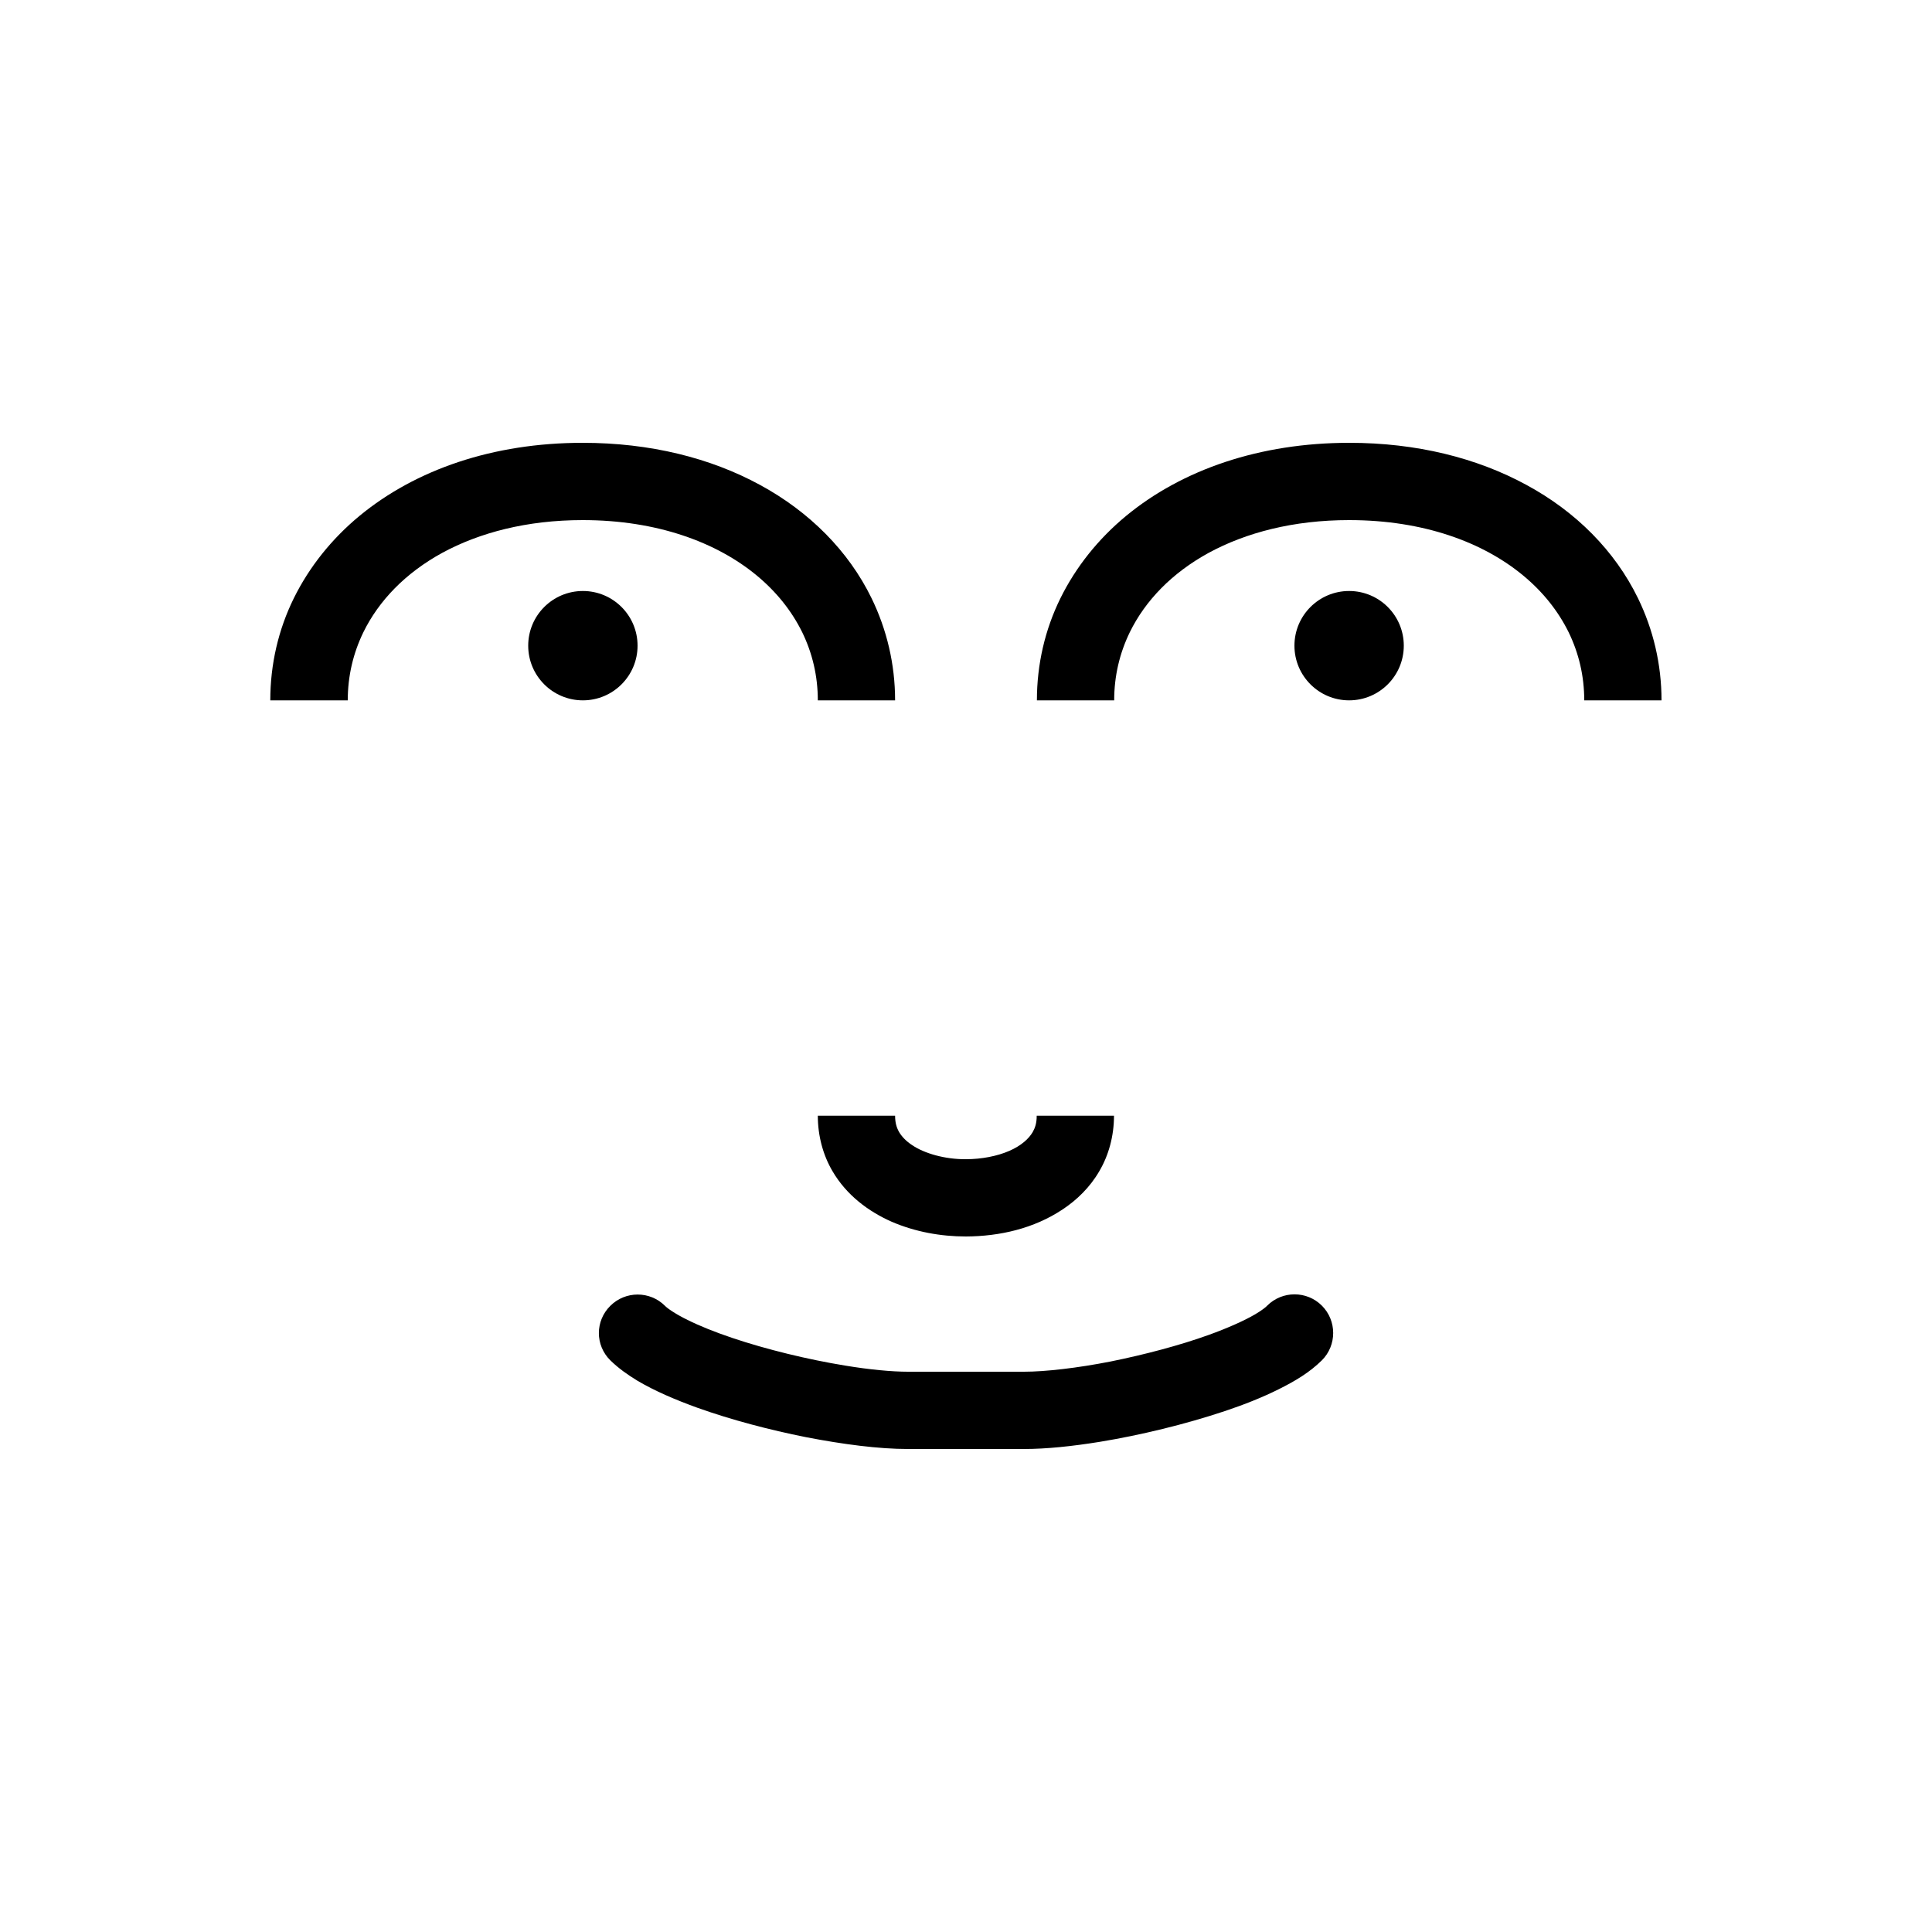 <?xml version="1.0" encoding="utf-8"?>
<!-- Generator: Adobe Illustrator 16.0.0, SVG Export Plug-In . SVG Version: 6.00 Build 0)  -->
<!DOCTYPE svg PUBLIC "-//W3C//DTD SVG 1.1 Tiny//EN" "http://www.w3.org/Graphics/SVG/1.1/DTD/svg11-tiny.dtd">
<svg version="1.1" baseProfile="tiny" id="Capa_1" xmlns="http://www.w3.org/2000/svg" xmlns:xlink="http://www.w3.org/1999/xlink"
	 x="0px" y="0px" width="100px" height="100px" viewBox="0 0 100 100" xml:space="preserve">
<g>
	<circle cx="30.17" cy="33.42" r="2.83"/>
	<circle cx="69.83" cy="33.42" r="2.83"/>
	<path d="M42.33,57.75c0,1.04,0.27,2.04,0.76,2.87c0.73,1.25,1.87,2.09,3.07,2.62C47.37,63.76,48.69,64,50,64
		c1.75-0.01,3.51-0.41,5-1.4c0.74-0.49,1.42-1.15,1.9-1.98c0.49-0.83,0.76-1.83,0.76-2.87h-4c0,0.38-0.08,0.62-0.21,0.85
		c-0.2,0.34-0.59,0.7-1.21,0.97C51.62,59.84,50.81,60,50,60c-1.09,0.01-2.16-0.3-2.79-0.73c-0.32-0.21-0.53-0.44-0.67-0.67
		c-0.13-0.23-0.21-0.48-0.21-0.85H42.33z"/>
	<path d="M31.59,70.41c0.43,0.42,0.9,0.75,1.41,1.06c0.9,0.53,1.95,0.98,3.11,1.4c1.74,0.62,3.71,1.14,5.62,1.52
		C43.65,74.76,45.48,75,47,75c4,0,2,0,6,0c1.16,0,2.49-0.14,3.92-0.37c2.13-0.35,4.43-0.91,6.47-1.59c1.02-0.34,1.97-0.72,2.81-1.14
		c0.84-0.42,1.58-0.86,2.22-1.49c0.78-0.78,0.78-2.05,0-2.83c-0.78-0.78-2.05-0.78-2.83,0c-0.07,0.08-0.29,0.25-0.61,0.44
		c-0.56,0.33-1.43,0.72-2.43,1.08c-1.5,0.54-3.33,1.02-5.06,1.37C55.76,70.81,54.1,71,53,71c-4,0-2,0-6,0
		c-0.84,0-2.01-0.11-3.27-0.32c-1.9-0.31-4.05-0.83-5.83-1.43c-0.89-0.3-1.69-0.62-2.31-0.93c-0.62-0.3-1.06-0.61-1.17-0.73
		c-0.78-0.78-2.05-0.78-2.83,0C30.8,68.37,30.8,69.63,31.59,70.41z"/>
	<path d="M18,36.25c0-1.26,0.28-2.44,0.81-3.53c0.8-1.63,2.17-3.06,4.09-4.11c1.92-1.04,4.37-1.69,7.26-1.69
		c3.85,0,6.93,1.15,9,2.86c1.04,0.86,1.82,1.85,2.36,2.94c0.53,1.09,0.81,2.27,0.81,3.53h4c0-1.87-0.43-3.67-1.22-5.29
		c-1.19-2.44-3.21-4.47-5.77-5.86c-2.57-1.4-5.69-2.18-9.18-2.18c-4.65,0-8.65,1.39-11.55,3.78c-1.44,1.19-2.6,2.64-3.4,4.26
		c-0.8,1.62-1.22,3.42-1.22,5.29H18z"/>
	<path d="M57.67,36.25c0-1.26,0.28-2.44,0.81-3.53c0.8-1.63,2.17-3.06,4.09-4.11c1.92-1.04,4.37-1.69,7.26-1.69
		c3.86,0,6.93,1.15,9,2.86c1.04,0.86,1.82,1.85,2.36,2.94c0.53,1.09,0.81,2.27,0.81,3.53h4c0-1.87-0.43-3.67-1.22-5.29
		c-1.19-2.44-3.2-4.47-5.77-5.86c-2.57-1.4-5.69-2.18-9.17-2.18c-4.64,0-8.65,1.39-11.55,3.78c-1.44,1.19-2.6,2.64-3.4,4.26
		c-0.8,1.62-1.22,3.42-1.22,5.29H57.67z"/>
</g>
</svg>
